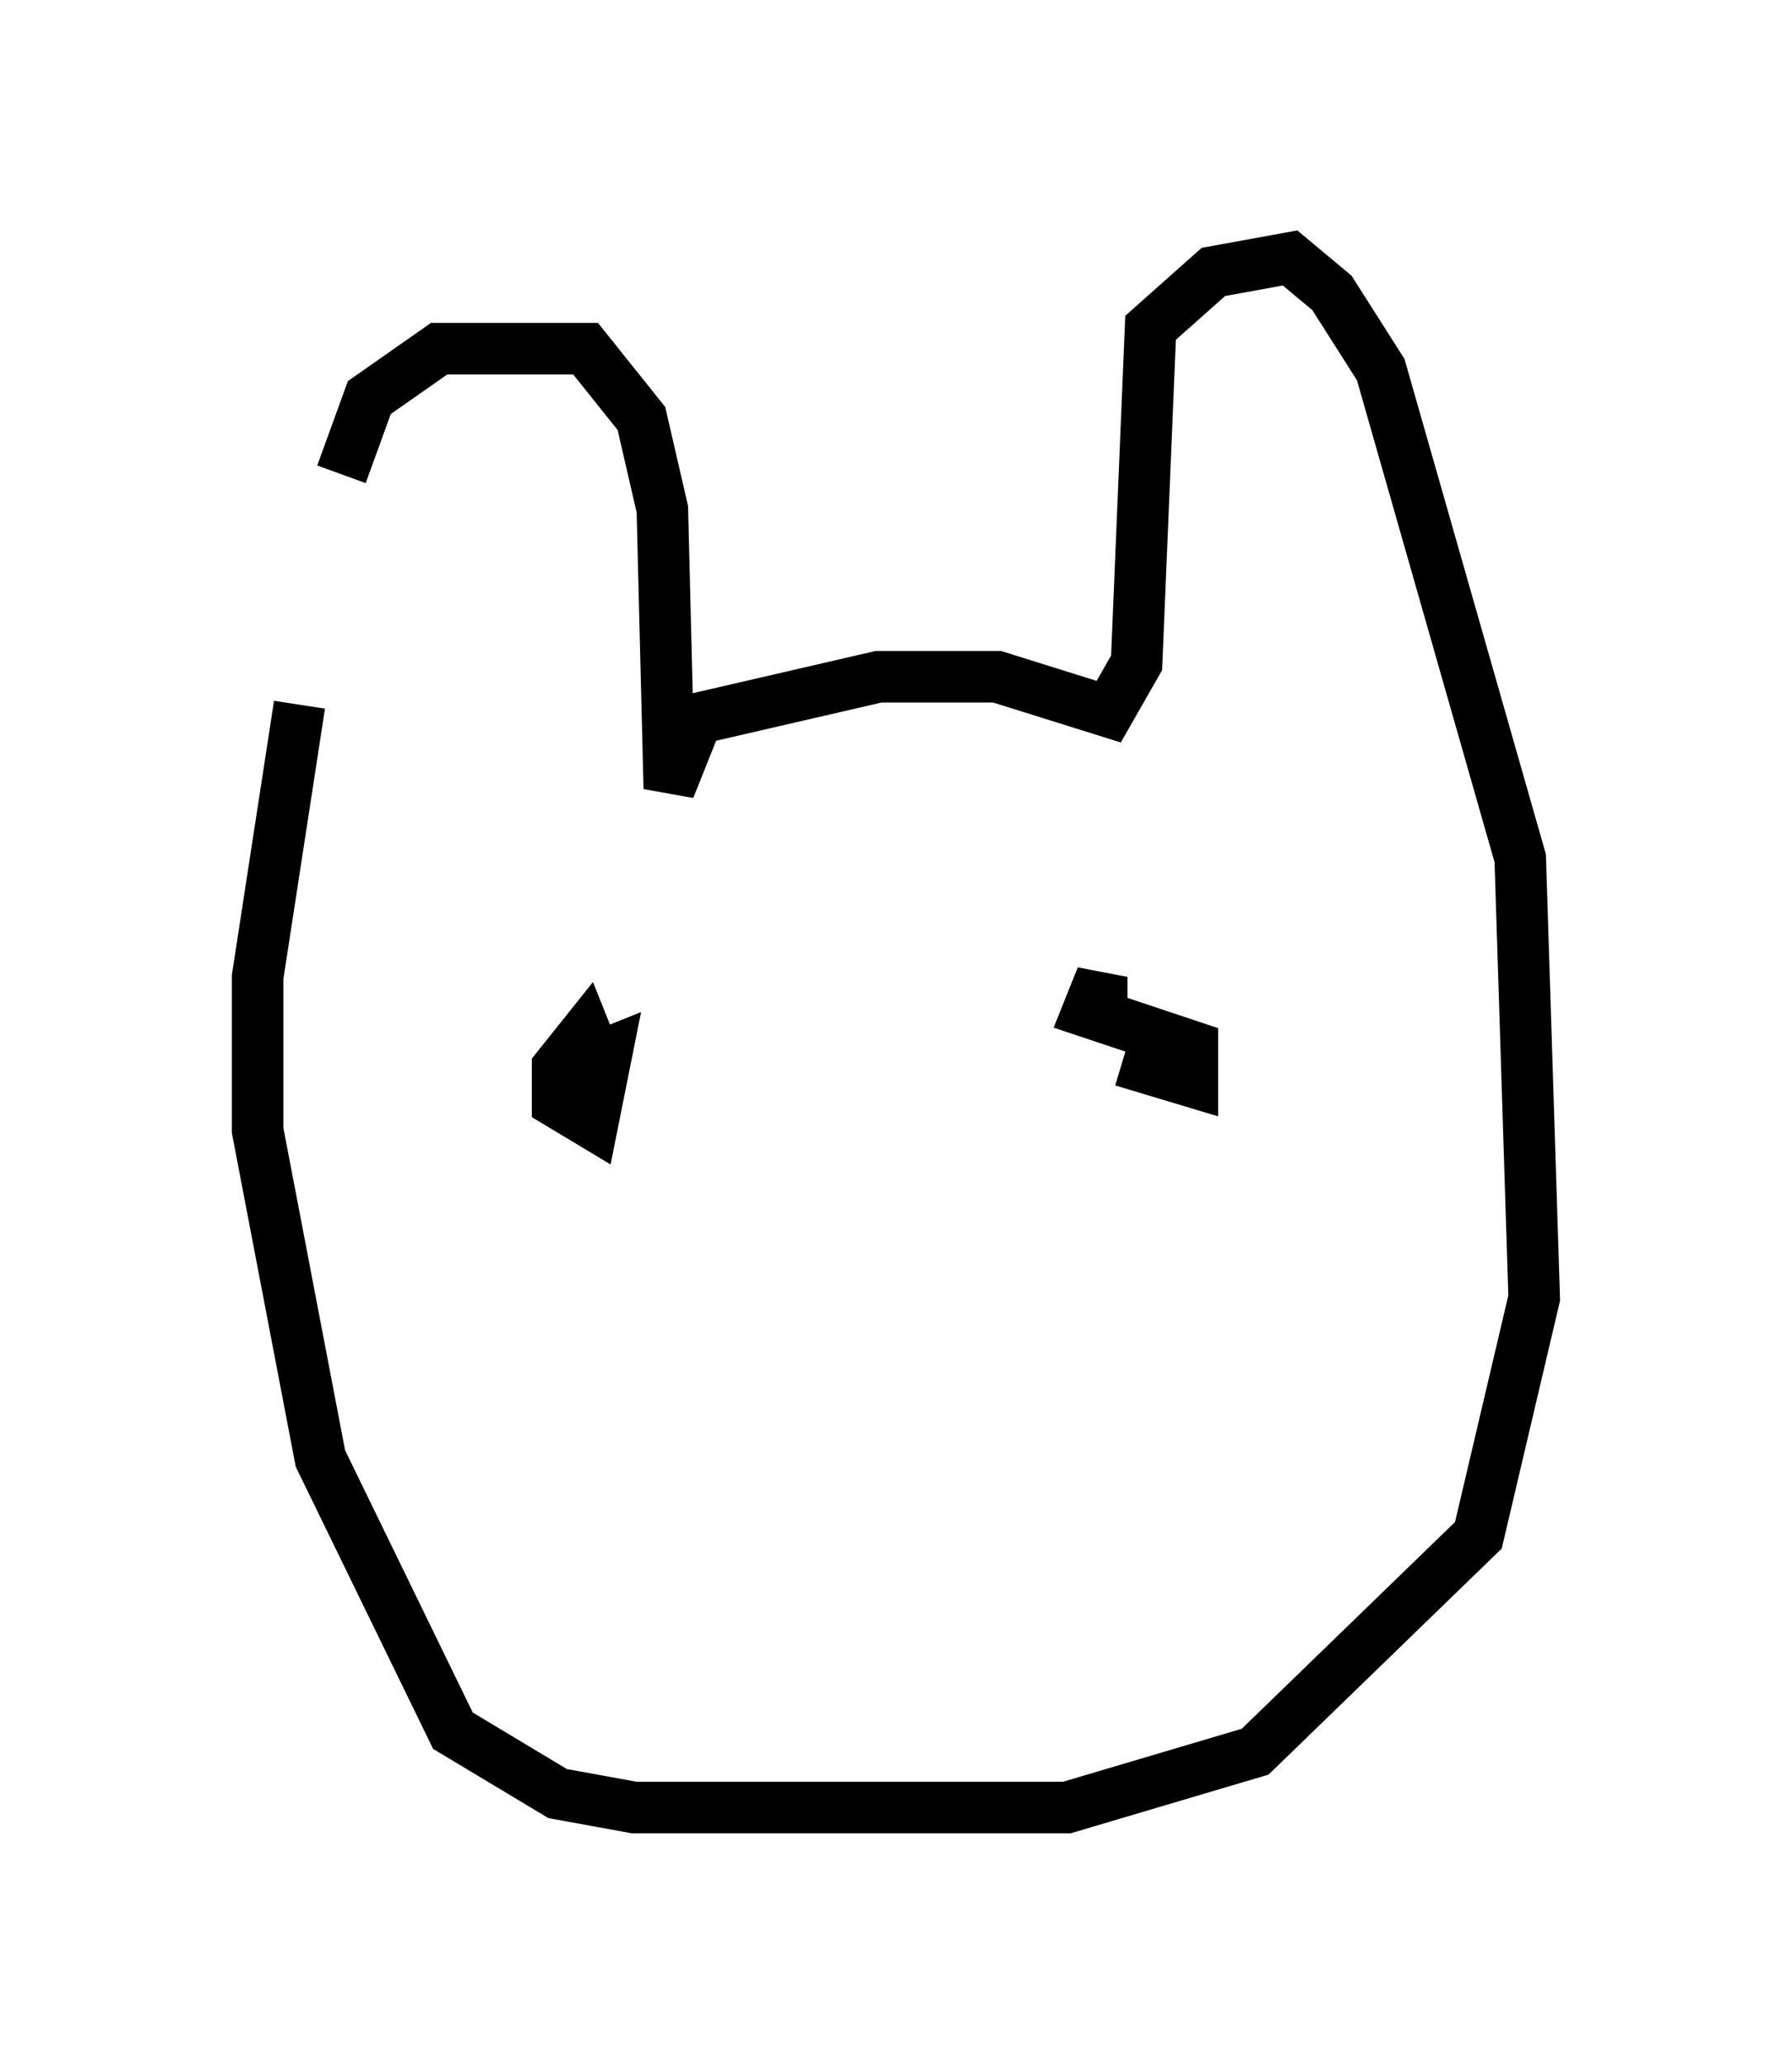 <?xml version="1.0" encoding="utf-8" ?>
<svg baseProfile="full" height="40.04" version="1.1" width="34.763" xmlns="http://www.w3.org/2000/svg" xmlns:ev="http://www.w3.org/2001/xml-events" xmlns:xlink="http://www.w3.org/1999/xlink"><defs /><rect fill="white" height="40.04" width="34.763" x="0" y="0" /><path d="M6.624, 13.119 m0.0, -3.924 l0.541, -1.488 1.353, -0.947 l2.842, 0.0 1.083, 1.353 l0.406, 1.759 0.135, 5.413 l0.541, -1.353 3.518, -0.812 l2.3, 0.0 2.165, 0.677 l0.541, -0.947 0.271, -6.495 l1.218, -1.083 1.488, -0.271 l0.812, 0.677 0.947, 1.488 l2.706, 9.472 0.271, 8.525 l-1.083, 4.601 -4.33, 4.195 l-3.654, 1.083 -8.39, 0.0 l-1.488, -0.271 -2.03, -1.218 l-2.571, -5.277 -1.218, -6.36 l0.0, -2.977 0.812, -5.277 m5.819, 7.036 l-0.271, -0.677 -0.541, 0.677 l0.0, 0.677 0.677, 0.406 l0.271, -1.353 -0.677, 0.271 m10.69, -0.135 l1.353, 0.406 0.0, -0.677 l-2.03, -0.677 0.271, -0.677 l0.0, 0.947 " fill="none" stroke="black" stroke-width="1" /></svg>